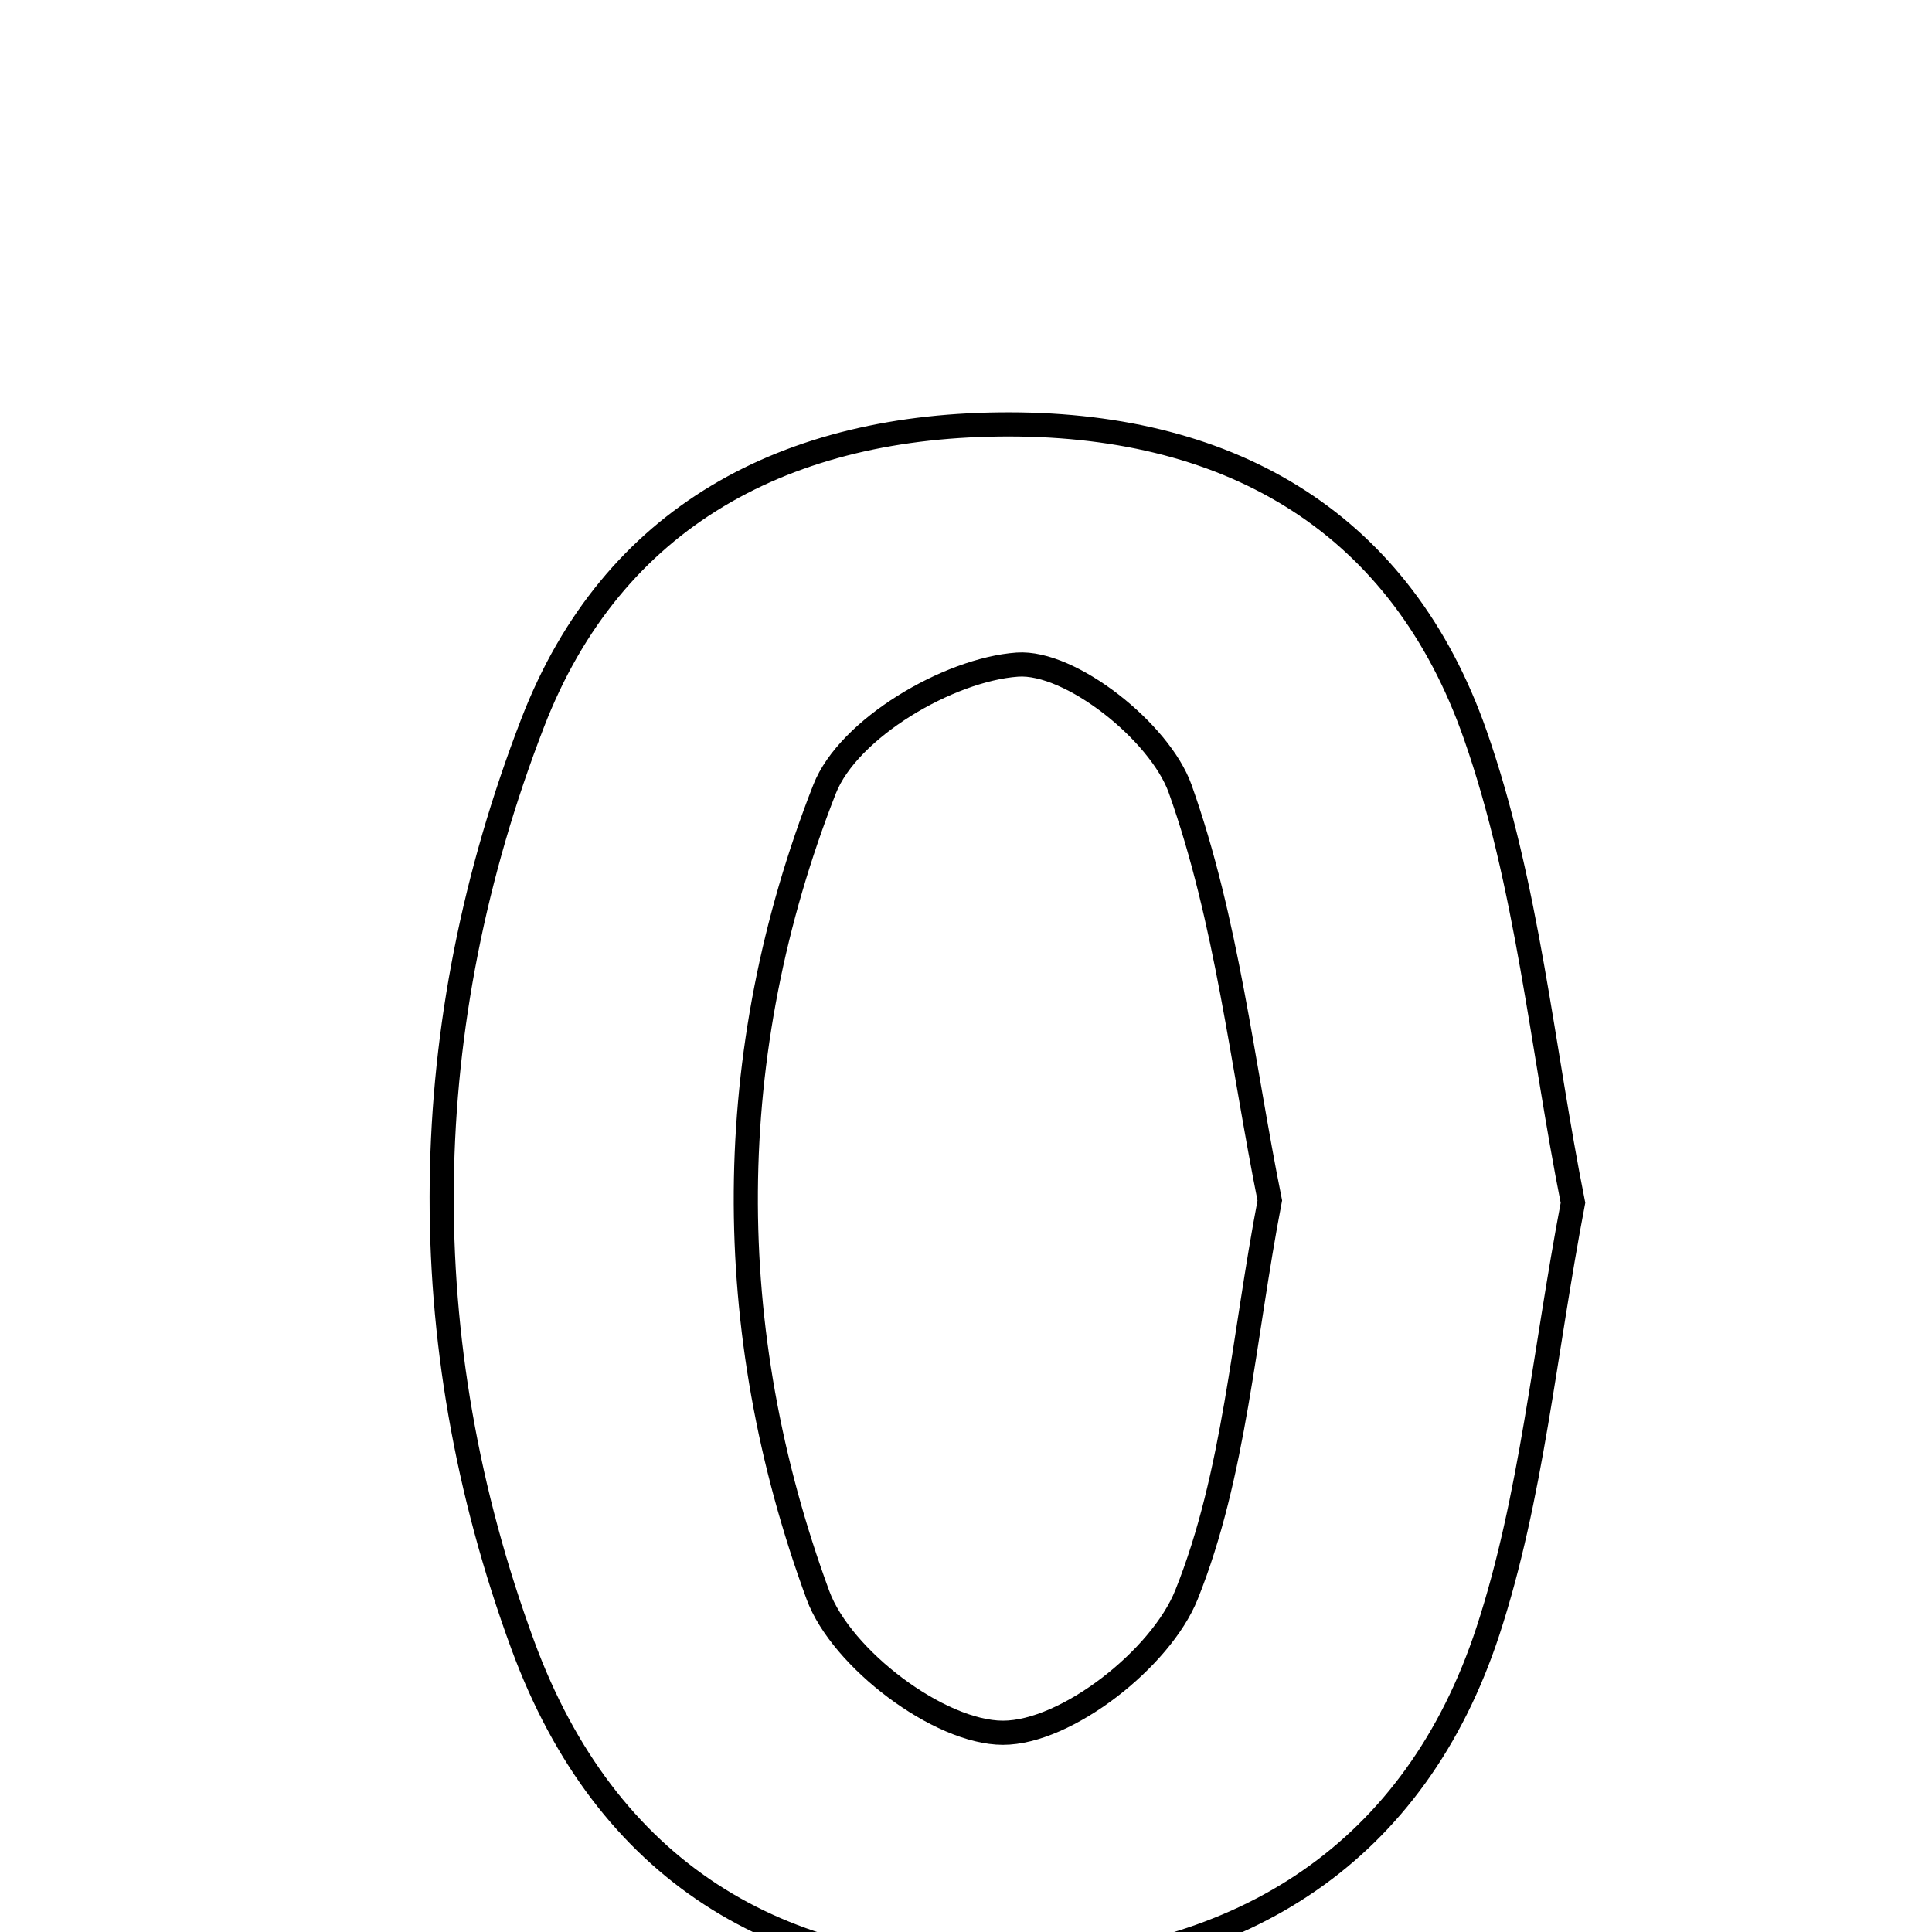 <svg xmlns="http://www.w3.org/2000/svg" viewBox="0.0 0.0 24.0 24.0" height="200px" width="200px"><path fill="none" stroke="black" stroke-width=".3" stroke-opacity="1.0"  filling="0" d="M12.54 5.272 C15.332 5.275 17.412 6.516 18.326 9.128 C18.979 10.992 19.157 13.024 19.54 14.942 C19.183 16.81 19.028 18.599 18.484 20.261 C17.587 22.997 15.451 24.386 12.541 24.469 C9.672 24.551 7.522 23.231 6.495 20.438 C5.097 16.635 5.167 12.736 6.616 8.982 C7.608 6.409 9.779 5.268 12.54 5.272"></path>
<path fill="none" stroke="black" stroke-width=".3" stroke-opacity="1.0"  filling="0" d="M12.638 8.256 C13.298 8.209 14.408 9.093 14.66 9.798 C15.244 11.436 15.432 13.215 15.774 14.913 C15.445 16.622 15.339 18.316 14.739 19.81 C14.422 20.603 13.246 21.526 12.458 21.525 C11.667 21.524 10.452 20.605 10.161 19.816 C8.947 16.515 8.958 13.079 10.244 9.801 C10.539 9.051 11.782 8.317 12.638 8.256"></path></svg>